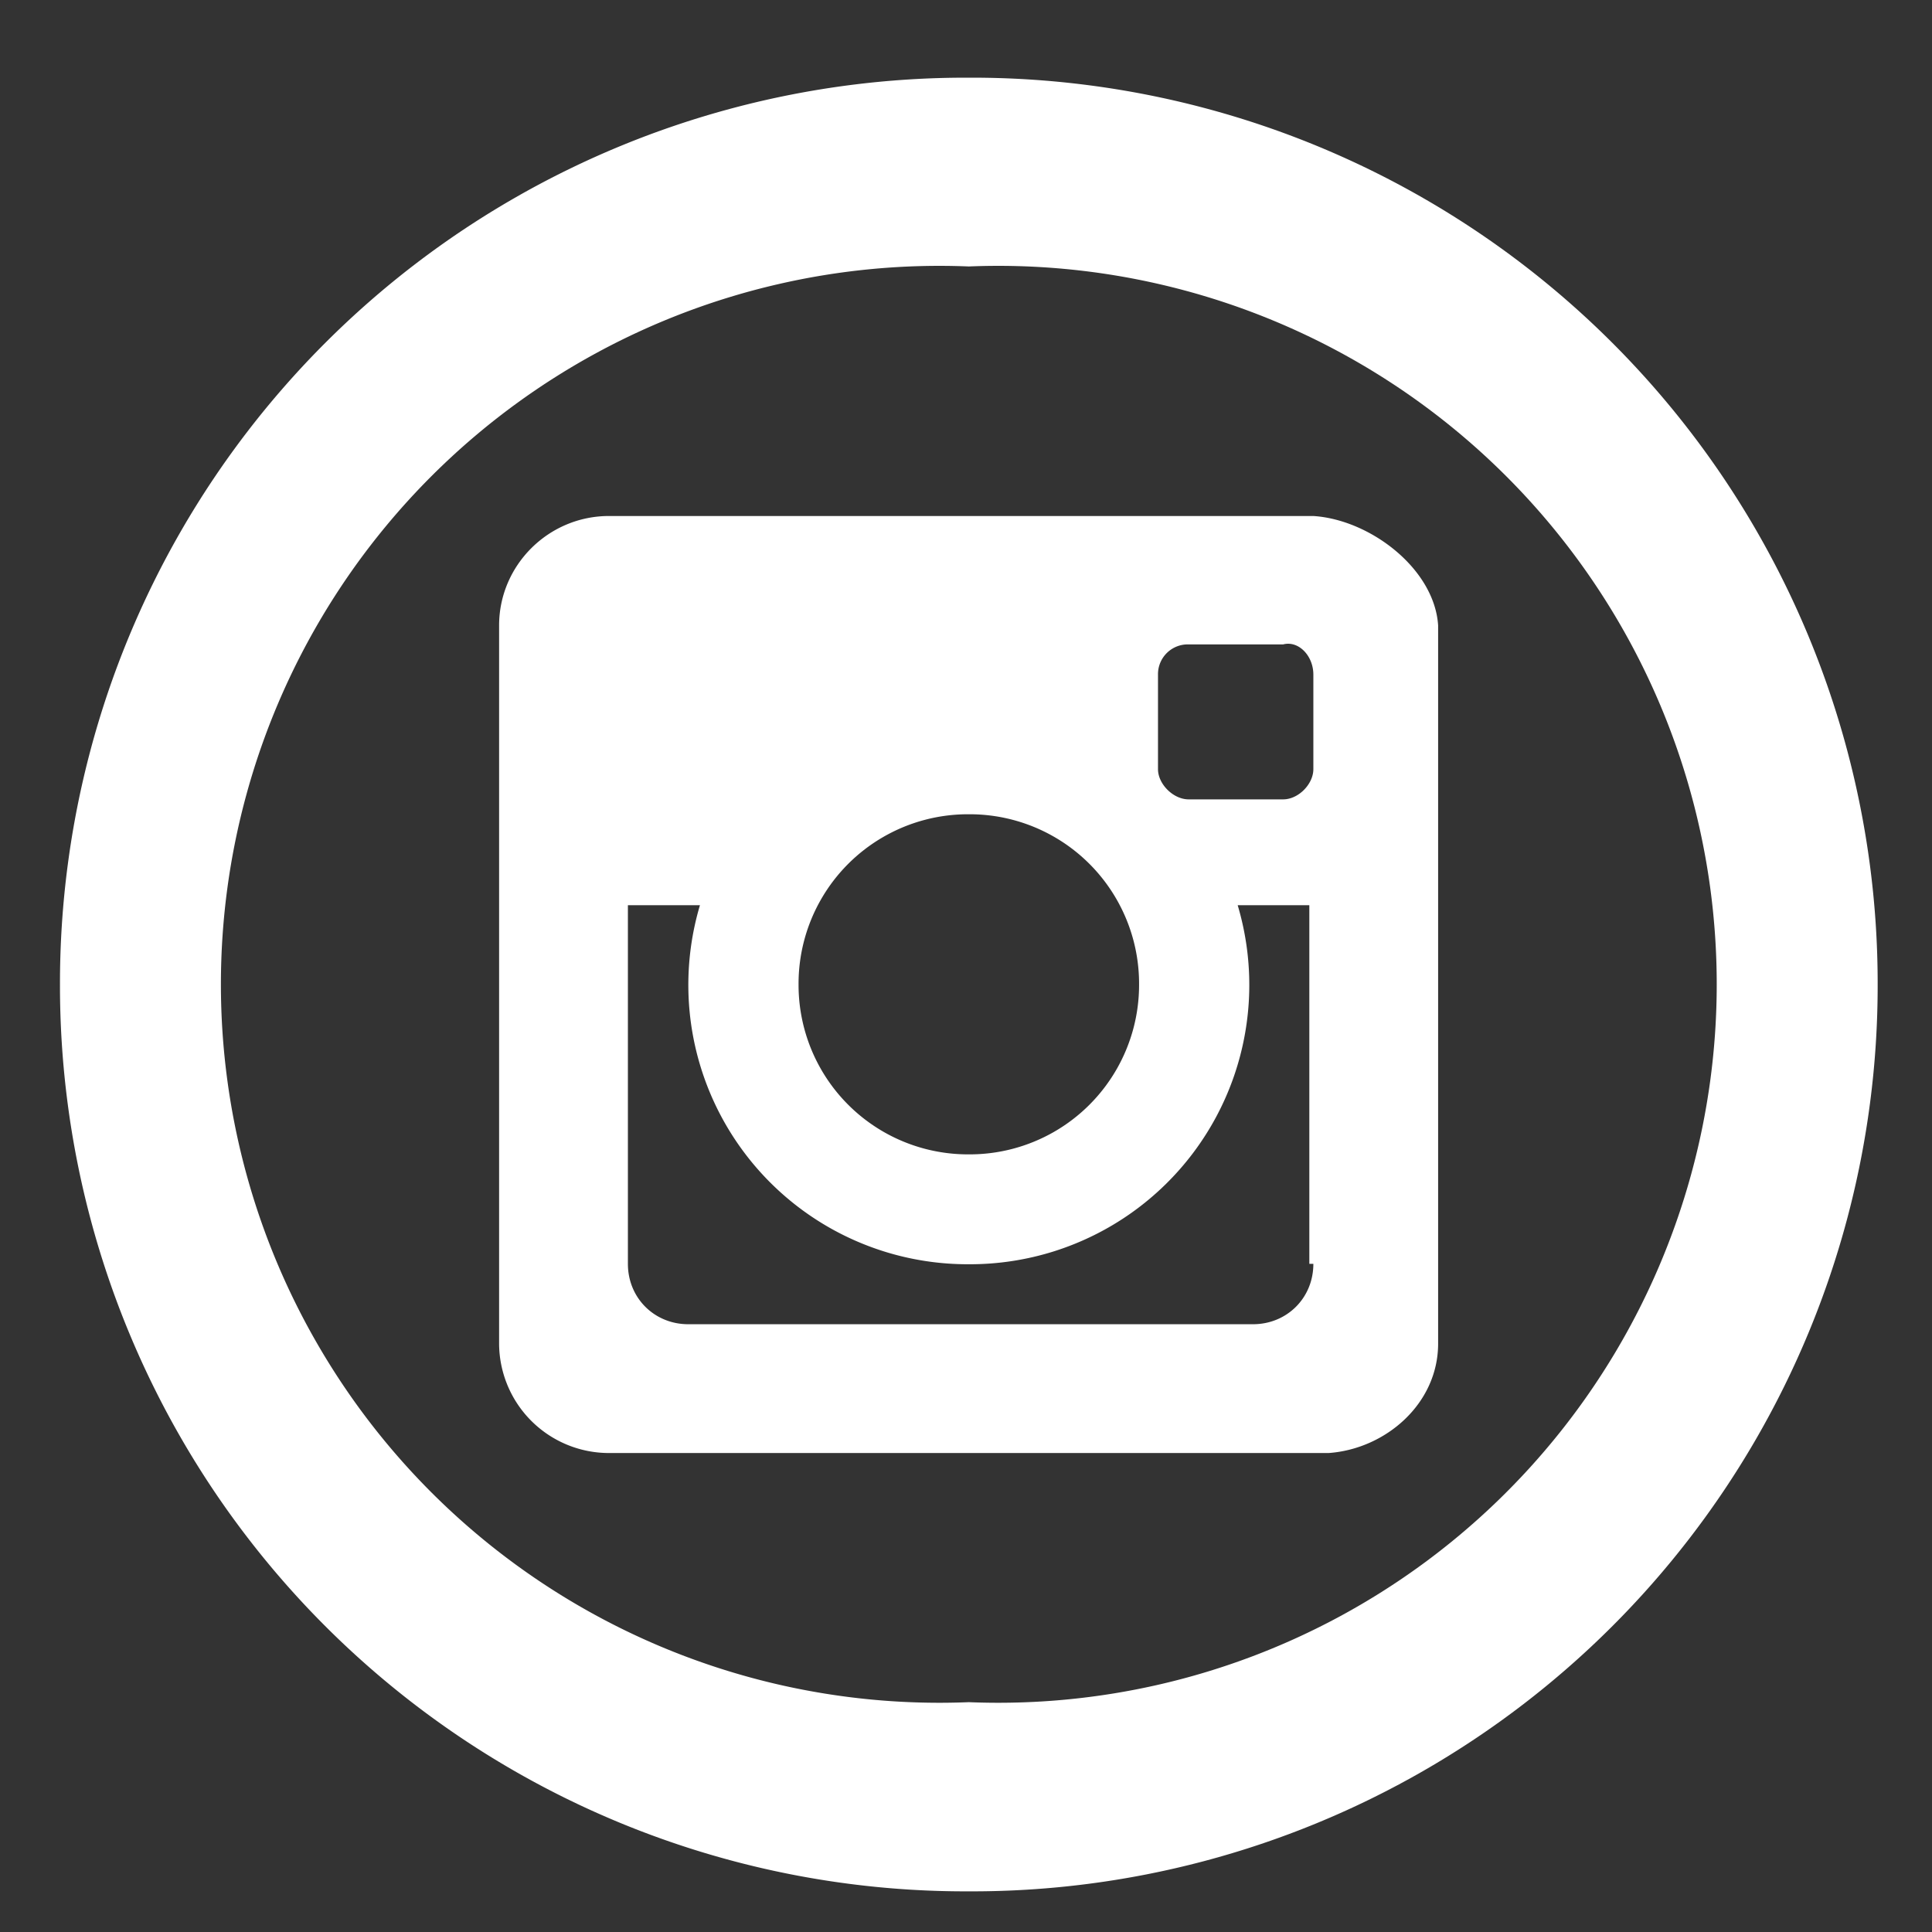 <svg xmlns="http://www.w3.org/2000/svg" xmlns:xlink="http://www.w3.org/1999/xlink" width="48" height="48" viewBox="0 0 48 48"><rect x="0" y="0" width="48" height="48" fill="#333333" stroke="none"/><defs><path id="395ja" d="M355.07 14380.99a22.5 22.5 0 0 1-22.58-22.53 22.5 22.5 0 0 1 22.58-22.53 22.5 22.5 0 0 1 22.58 22.53 22.5 22.5 0 0 1-22.58 22.53zm0-40.37a17.85 17.85 0 1 0 0 35.67 17.85 17.85 0 1 0 0-35.67zm8.94 29.48h-17.88a2.73 2.73 0 0 1-2.73-2.72v-17.84c0-1.5 1.23-2.72 2.73-2.72h17.5c1.41.09 3.01 1.31 3.1 2.72v17.84c0 1.5-1.31 2.62-2.72 2.72zm-8.94-15.87a4.21 4.21 0 0 0-4.23 4.23 4.21 4.21 0 0 0 4.23 4.22 4.21 4.21 0 0 0 4.23-4.22 4.21 4.21 0 0 0-4.23-4.23zm8.56-3.47c0-.47-.37-.85-.75-.75h-2.35a.74.74 0 0 0-.76.75v2.35c0 .37.38.75.76.75h2.35c.38 0 .75-.38.75-.75zm-.1 14.64v-8.91h-1.78a6.94 6.94 0 0 1-6.68 8.92 6.94 6.94 0 0 1-6.68-8.92h-1.79v8.91c0 .85.66 1.5 1.5 1.5h14.03c.84 0 1.5-.65 1.5-1.5z"/></defs><g><g transform="translate(-331 -14334)"><use fill="#fff" xlink:href="#395ja"/></g></g></svg>